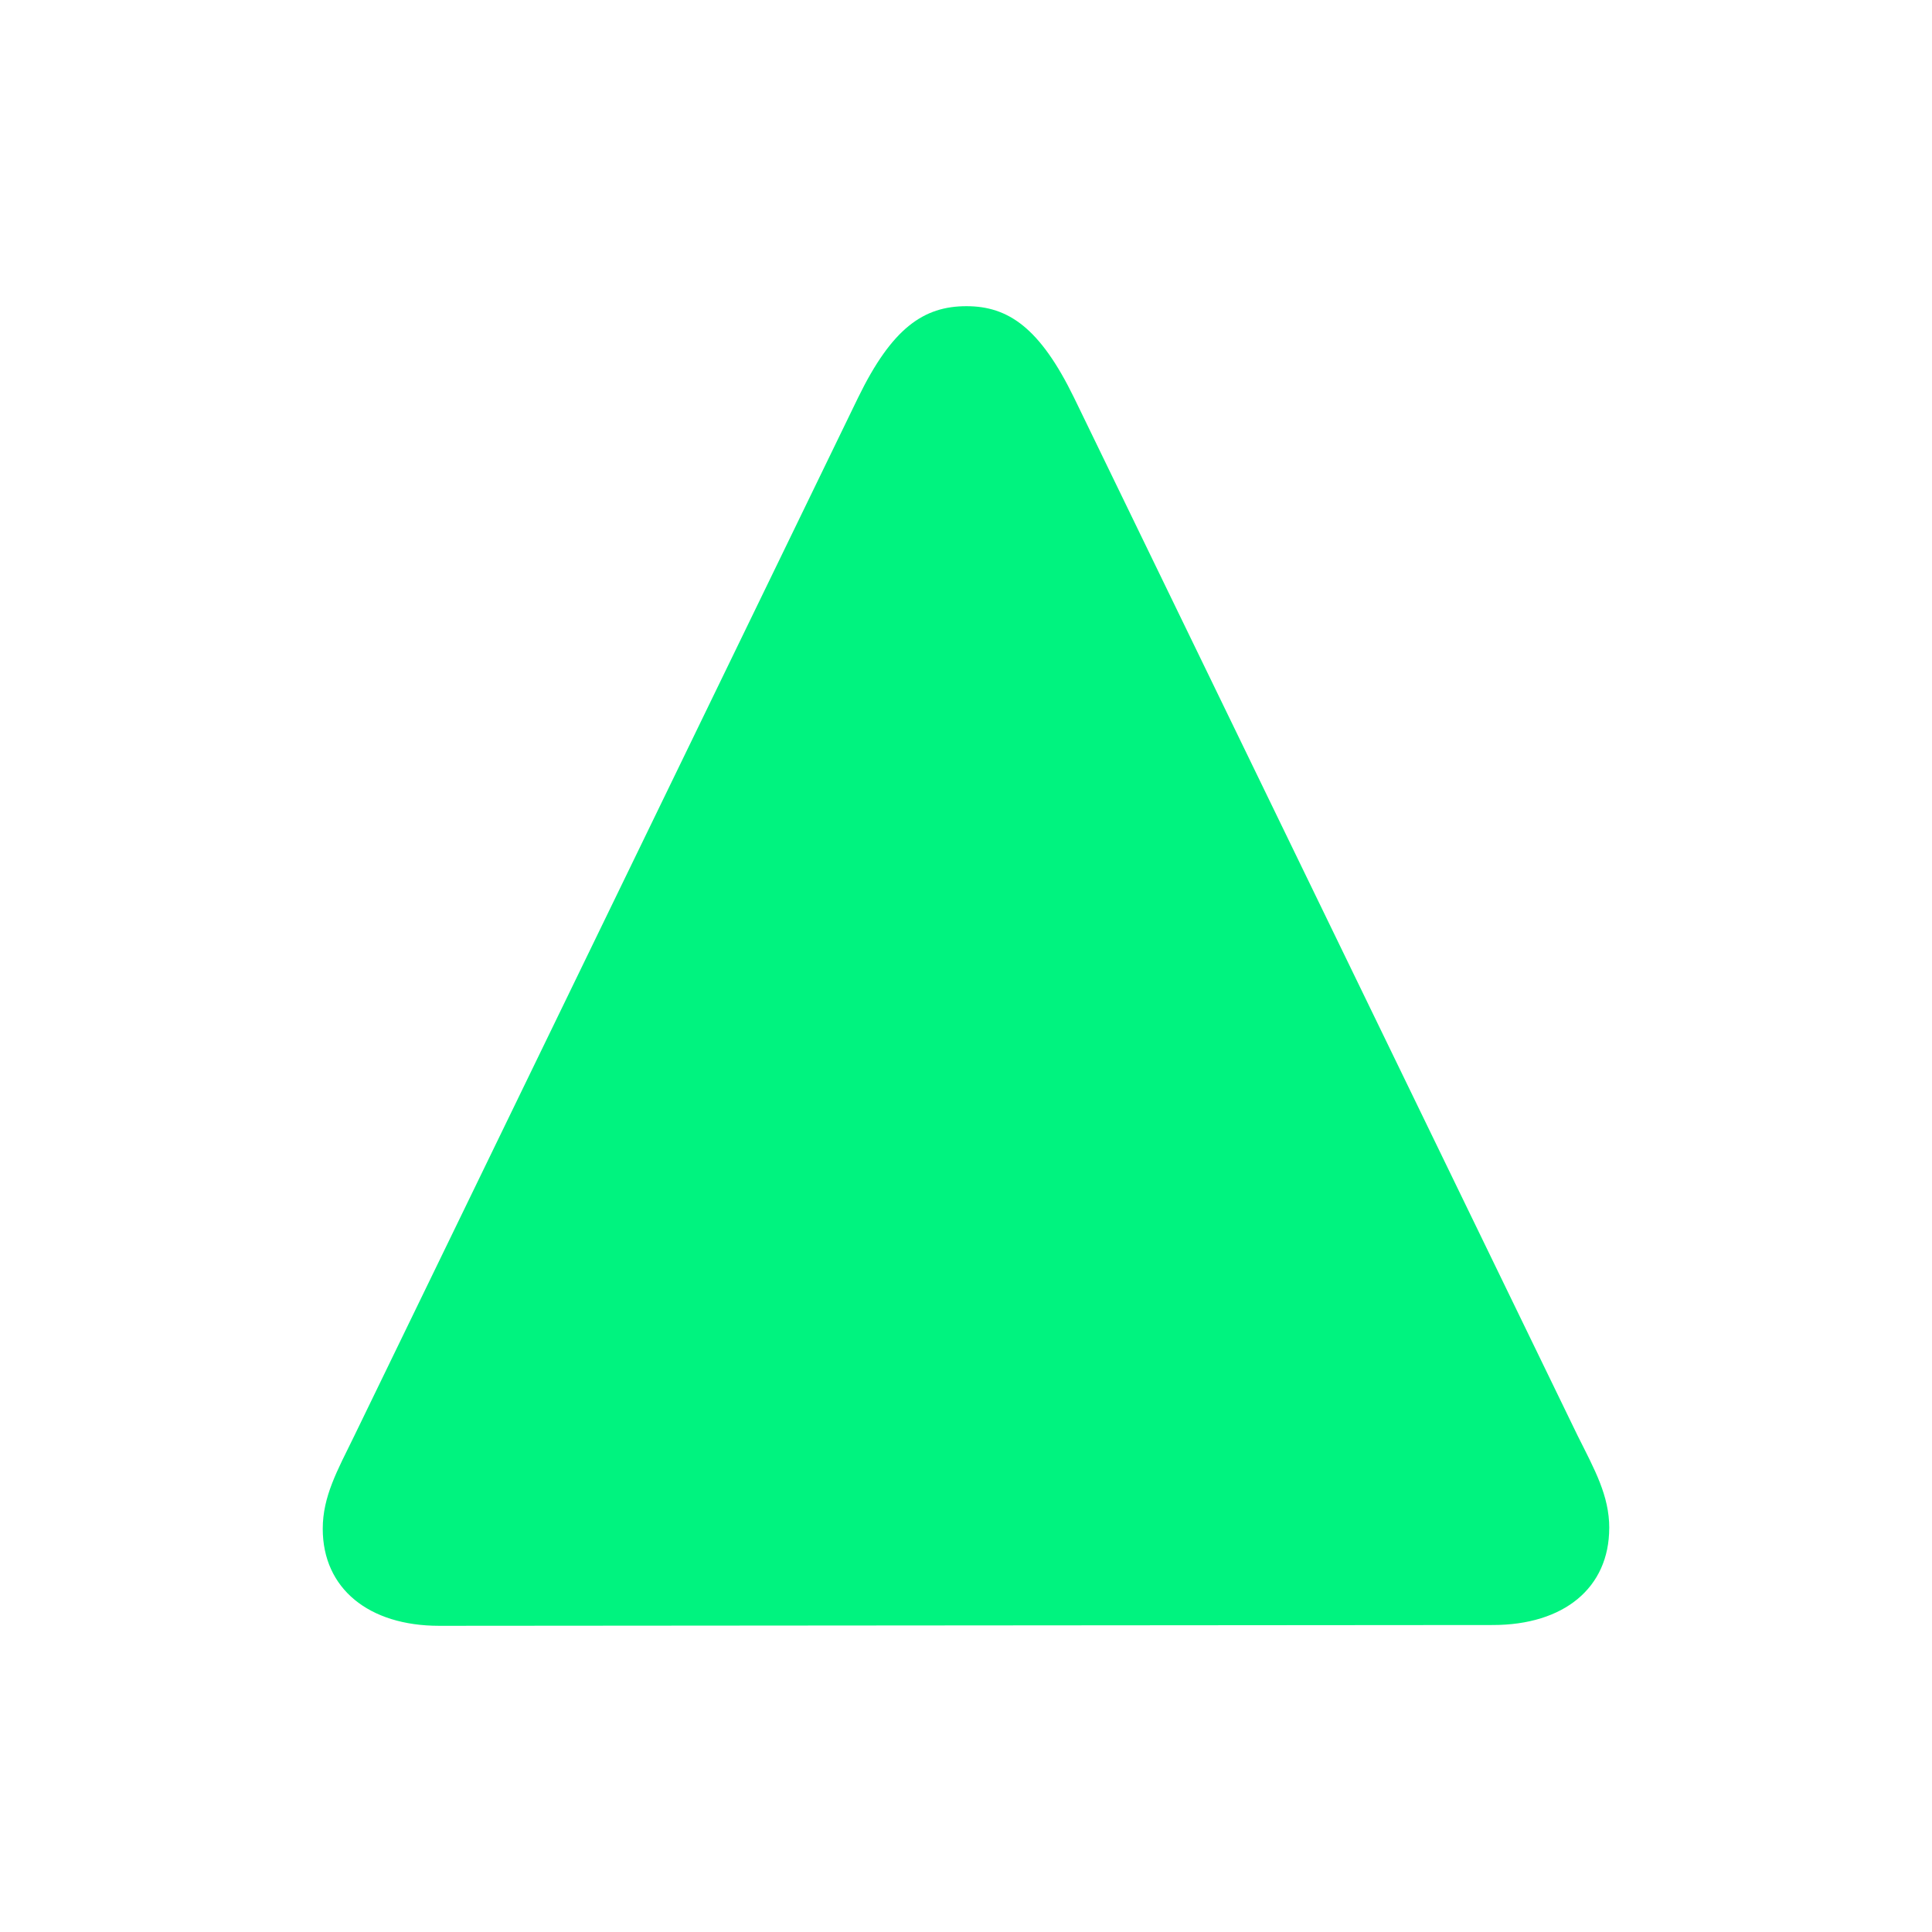 <svg xmlns="http://www.w3.org/2000/svg" width="56" height="56" viewBox="0 0 56 56"><path fill="#00f37f" d="M46.645 44.29c0-.938-.422-1.688-.915-2.673l-14.6-30.093c-.985-2.016-1.899-2.649-3.117-2.649c-1.242 0-2.157.633-3.14 2.649L10.27 41.617c-.493 1.008-.915 1.758-.915 2.696c0 1.734 1.336 2.812 3.375 2.812l30.54-.023c2.062 0 3.374-1.079 3.374-2.813"/></svg>